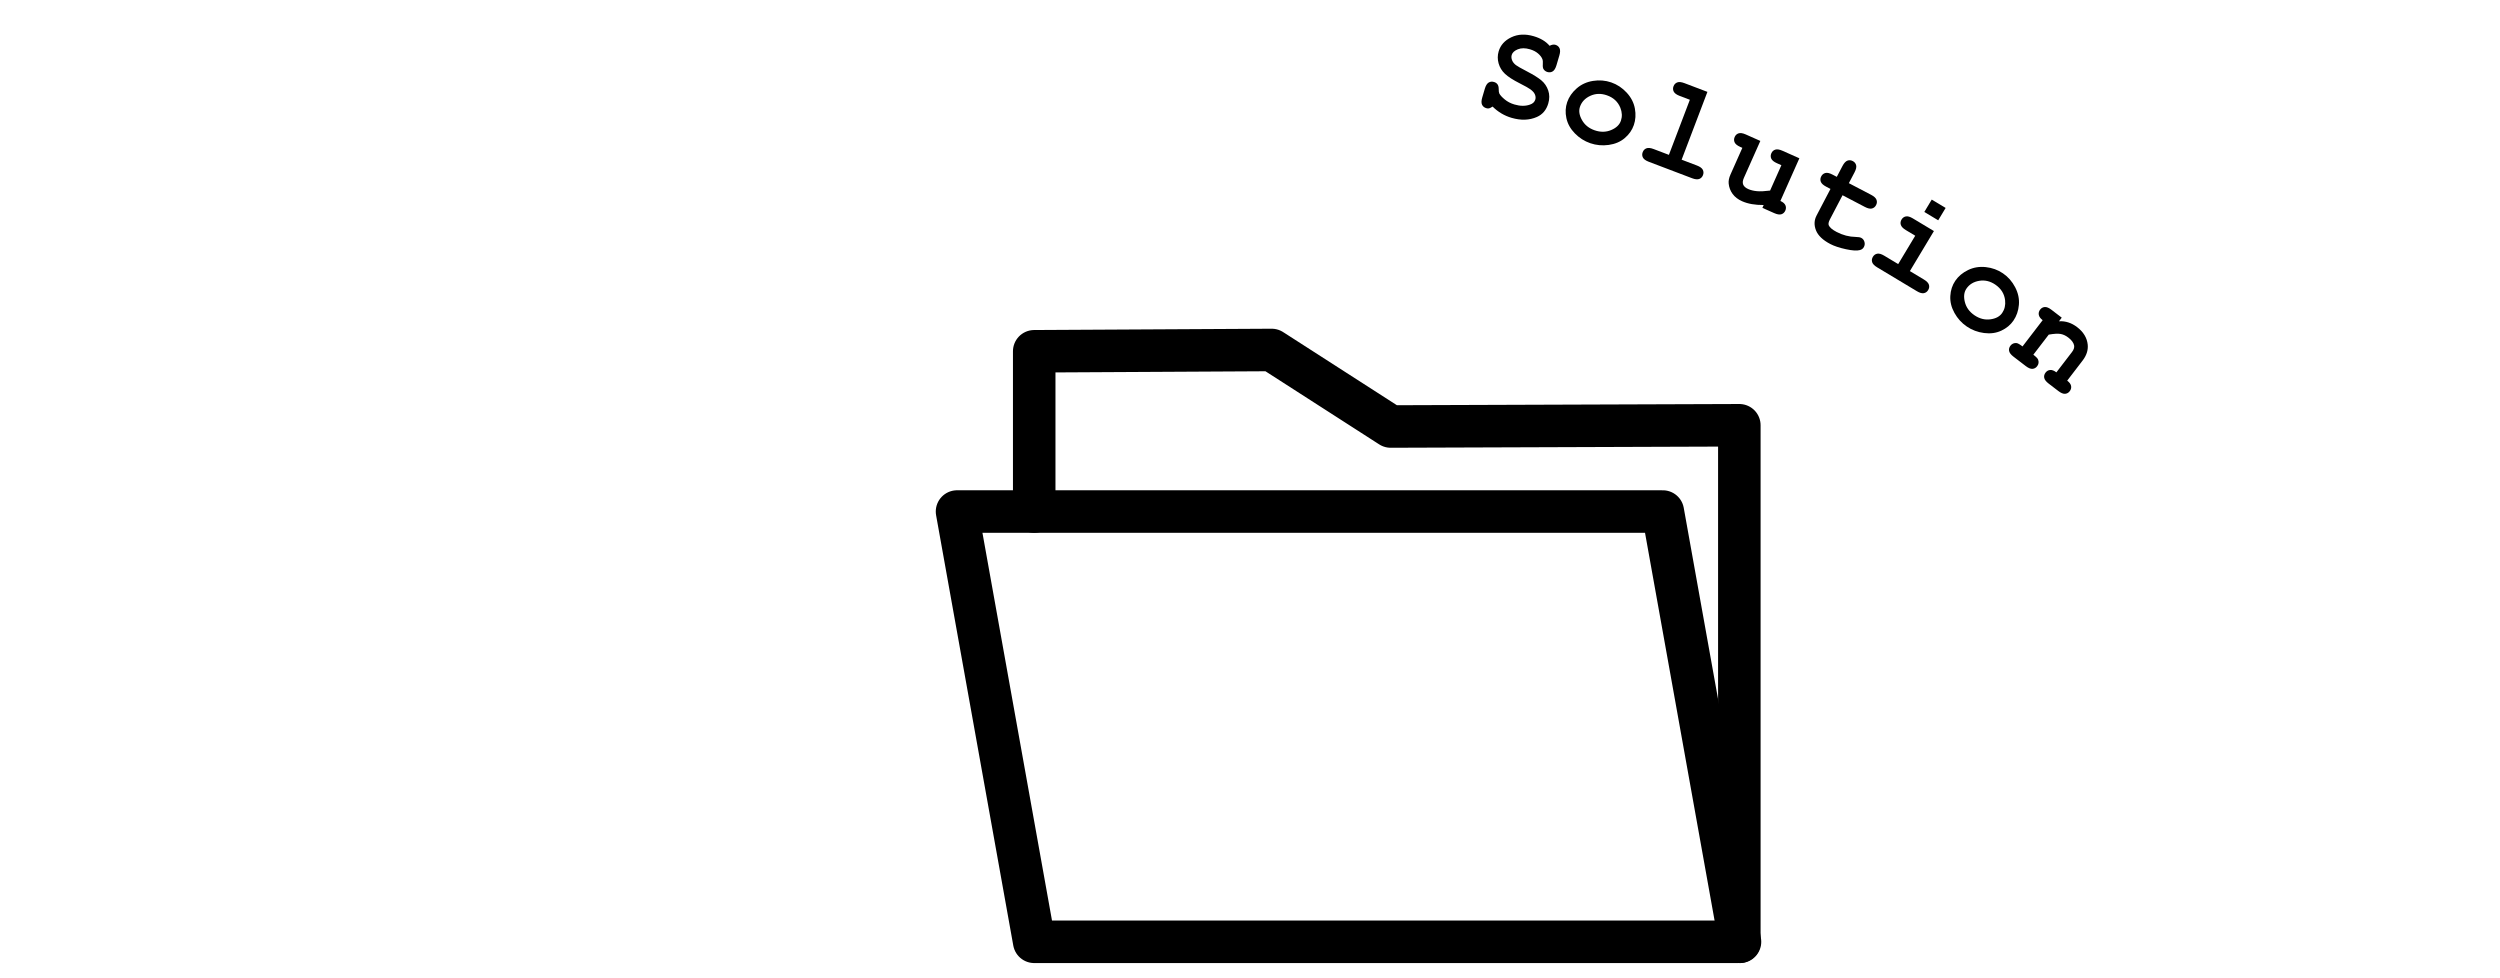 <?xml version="1.0" encoding="UTF-8"?><svg id="Layer_1" xmlns="http://www.w3.org/2000/svg" width="294" height="114.971" viewBox="0 0 294 114.971"><defs><style>.cls-1{fill:none;stroke:#000;stroke-linecap:round;stroke-linejoin:round;stroke-width:5px;}</style></defs><g><path class="cls-1" d="M163.546,50.157c-4.667-3-9.333-6-14-9l-27.923,.154v18.846h-9.077l9.077,50.599h82.923V50.011c-13.667,.049-27.333,.098-41,.146Z"/><polyline class="cls-1" points="204.623 110.756 195.546 60.157 121.623 60.157"/></g><g><path d="M175.528,12.533c-.182,.121-.32,.191-.416,.211-.096,.021-.204,.014-.324-.021-.234-.069-.399-.203-.496-.402-.096-.2-.091-.481,.017-.846l.305-1.035c.108-.37,.257-.612,.445-.728,.19-.116,.4-.139,.636-.07,.18,.053,.317,.145,.411,.276,.095,.131,.142,.317,.142,.559-.001,.241,.022,.412,.069,.513,.099,.198,.31,.431,.633,.699,.322,.269,.704,.468,1.144,.597,.685,.202,1.294,.207,1.827,.016,.338-.112,.548-.311,.632-.596,.056-.19,.041-.388-.045-.595s-.265-.41-.537-.61c-.178-.134-.595-.368-1.251-.702-.794-.402-1.374-.776-1.739-1.122s-.613-.756-.746-1.229c-.132-.473-.13-.942,.007-1.407,.216-.735,.712-1.288,1.489-1.659,.777-.371,1.657-.413,2.642-.123,.396,.116,.748,.268,1.06,.454s.579,.41,.801,.671c.257-.136,.485-.175,.685-.116,.225,.066,.385,.199,.481,.398,.096,.199,.091,.481-.017,.846l-.34,1.154c-.108,.37-.257,.613-.446,.728-.189,.116-.395,.14-.62,.074-.19-.056-.338-.162-.443-.318-.085-.117-.118-.311-.098-.583,.019-.271,.003-.474-.049-.609-.09-.232-.26-.456-.512-.671-.251-.215-.567-.378-.946-.49-.555-.163-1.031-.163-1.43-.001-.398,.163-.638,.384-.72,.664-.057,.19-.044,.393,.036,.609s.233,.412,.459,.587c.149,.12,.595,.373,1.336,.759s1.296,.734,1.664,1.043c.368,.309,.634,.702,.798,1.179,.163,.477,.165,.988,.005,1.533-.224,.76-.669,1.288-1.337,1.585-.887,.391-1.879,.425-2.978,.102-.425-.124-.823-.297-1.195-.518s-.718-.489-1.037-.806Z"/><path d="M192.135,14.716c-.199,.582-.555,1.089-1.063,1.522-.51,.434-1.139,.702-1.888,.806s-1.471,.036-2.165-.202c-.69-.237-1.295-.623-1.816-1.157s-.854-1.131-.996-1.792c-.142-.66-.11-1.288,.094-1.884,.208-.606,.58-1.143,1.115-1.612s1.175-.763,1.918-.882c.743-.119,1.457-.061,2.142,.174,.69,.237,1.294,.636,1.815,1.197s.844,1.188,.971,1.877c.126,.691,.085,1.341-.125,1.952Zm-1.518-.513c.168-.488,.146-.996-.062-1.525-.289-.716-.822-1.208-1.601-1.475-.685-.235-1.331-.212-1.94,.069-.609,.281-1.013,.71-1.21,1.286-.162,.473-.083,.995,.239,1.565,.321,.57,.82,.971,1.495,1.203,.68,.233,1.321,.224,1.926-.028s.988-.617,1.152-1.095Z"/><path d="M200.792,10.806l-3.032,7.974,1.797,.683c.36,.137,.591,.304,.691,.501s.108,.408,.023,.631c-.084,.219-.229,.369-.435,.449-.206,.081-.489,.052-.85-.085l-5.09-1.935c-.36-.137-.591-.304-.691-.501-.101-.197-.108-.407-.023-.631,.084-.219,.229-.369,.435-.449s.489-.052,.85,.085l1.796,.683,2.463-6.478-1.205-.458c-.355-.135-.585-.302-.688-.499-.103-.198-.112-.409-.027-.633,.084-.219,.229-.369,.435-.45,.206-.08,.489-.052,.85,.085l2.702,1.027Z"/><path d="M211.606,18.614l-2.233,5.018c.31,.138,.507,.308,.594,.512,.086,.204,.081,.413-.015,.626-.095,.214-.248,.356-.458,.425s-.491,.025-.844-.132l-1.392-.619,.149-.335c-.504,.004-.967-.031-1.39-.105s-.806-.188-1.148-.34c-.48-.214-.853-.5-1.114-.859s-.416-.762-.462-1.21c-.033-.323,.036-.677,.208-1.062l1.4-3.147-.25-.111c-.352-.157-.573-.336-.662-.539-.09-.202-.086-.413,.012-.632,.095-.214,.248-.355,.458-.424,.21-.069,.491-.025,.844,.131l1.713,.762-1.938,4.354c-.138,.31-.164,.57-.078,.782,.085,.212,.282,.387,.592,.524,.295,.131,.639,.214,1.03,.249,.393,.035,.906,.011,1.541-.071l1.328-2.984-.528-.235c-.352-.157-.573-.336-.663-.539-.089-.202-.085-.413,.012-.632,.096-.214,.248-.355,.459-.424,.21-.069,.491-.025,.844,.131l1.991,.886Z"/><path d="M216.683,22.96l-1.488,2.845c-.159,.305-.202,.538-.129,.7,.114,.254,.421,.511,.919,.772,.725,.379,1.475,.575,2.25,.587,.299,.003,.515,.04,.648,.11,.185,.096,.309,.249,.372,.46,.064,.209,.044,.414-.06,.612-.096,.185-.253,.305-.471,.362-.34,.099-.891,.065-1.653-.102-.762-.167-1.371-.37-1.828-.609-.882-.461-1.443-.998-1.685-1.609s-.217-1.194,.072-1.748l1.634-3.122-.512-.268c-.342-.179-.551-.372-.627-.58-.077-.207-.06-.417,.052-.63,.108-.207,.27-.339,.484-.395,.214-.056,.491,.006,.833,.185l.513,.268,.67-1.28c.179-.341,.372-.551,.579-.627,.208-.077,.418-.06,.63,.052,.208,.108,.34,.27,.395,.484,.056,.214-.006,.492-.185,.834l-.67,1.28,2.623,1.373c.342,.179,.551,.372,.627,.58,.077,.207,.06,.417-.052,.63-.108,.207-.27,.339-.484,.395-.214,.055-.492-.006-.833-.185l-2.624-1.373Z"/><path d="M227.429,27.172l-2.827,4.708,1.647,.99c.33,.198,.528,.403,.592,.615,.065,.211,.035,.42-.088,.625-.121,.201-.29,.323-.507,.366-.217,.043-.491-.035-.821-.233l-4.668-2.803c-.331-.199-.528-.404-.593-.615-.064-.212-.034-.42,.089-.626,.121-.201,.29-.323,.507-.365,.217-.043,.49,.035,.821,.233l1.647,.989,2.003-3.335-1.105-.664c-.326-.196-.521-.4-.589-.613-.066-.213-.038-.422,.086-.627,.12-.201,.289-.323,.507-.366,.217-.043,.49,.035,.821,.233l2.478,1.488Zm1.377-2.718l-.873,1.453-1.634-.981,.873-1.454,1.634,.981Z"/><path d="M236.786,37.696c-.346,.508-.821,.904-1.428,1.188-.606,.284-1.283,.377-2.032,.279-.75-.098-1.428-.353-2.035-.767-.603-.41-1.085-.942-1.447-1.595s-.524-1.316-.487-1.991c.036-.674,.232-1.272,.587-1.793,.36-.529,.861-.95,1.501-1.26,.641-.311,1.334-.426,2.083-.345,.748,.081,1.421,.325,2.019,.733,.603,.41,1.081,.955,1.435,1.634,.354,.679,.501,1.368,.44,2.067-.06,.7-.272,1.316-.636,1.85Zm-1.328-.895c.29-.426,.404-.922,.342-1.487-.089-.767-.474-1.381-1.154-1.845-.599-.407-1.228-.556-1.89-.445-.661,.111-1.163,.418-1.506,.921-.281,.414-.343,.938-.183,1.573,.16,.635,.535,1.153,1.125,1.555,.594,.404,1.216,.565,1.865,.481s1.116-.335,1.4-.752Z"/><path d="M242.466,37.352l-.328,.428c.384-.021,.753,.026,1.108,.141s.695,.297,1.022,.548c.752,.577,1.168,1.267,1.248,2.07,.061,.638-.139,1.259-.602,1.862l-1.812,2.362c.269,.206,.422,.417,.46,.633,.037,.216-.017,.419-.162,.609-.143,.186-.324,.288-.545,.306-.221,.018-.483-.09-.79-.325l-1.147-.879c-.306-.235-.478-.461-.519-.678-.04-.218,.014-.421,.159-.612,.143-.186,.323-.289,.542-.308,.218-.019,.462,.074,.731,.28l1.84-2.399c.212-.277,.293-.537,.243-.779-.068-.315-.296-.621-.685-.918-.293-.225-.594-.366-.902-.421-.309-.056-.773-.03-1.394,.078l-1.812,2.362c.326,.25,.513,.443,.56,.578,.107,.279,.069,.539-.114,.779-.143,.185-.324,.288-.545,.306s-.483-.09-.79-.325l-1.444-1.107c-.306-.235-.478-.461-.519-.678-.039-.218,.014-.422,.159-.612,.178-.231,.415-.335,.712-.311,.146,.014,.383,.146,.709,.397l2.368-3.087c-.269-.206-.421-.418-.457-.636s.017-.42,.159-.606c.143-.186,.324-.288,.545-.306s.483,.09,.79,.325l1.208,.927Z"/></g></svg>